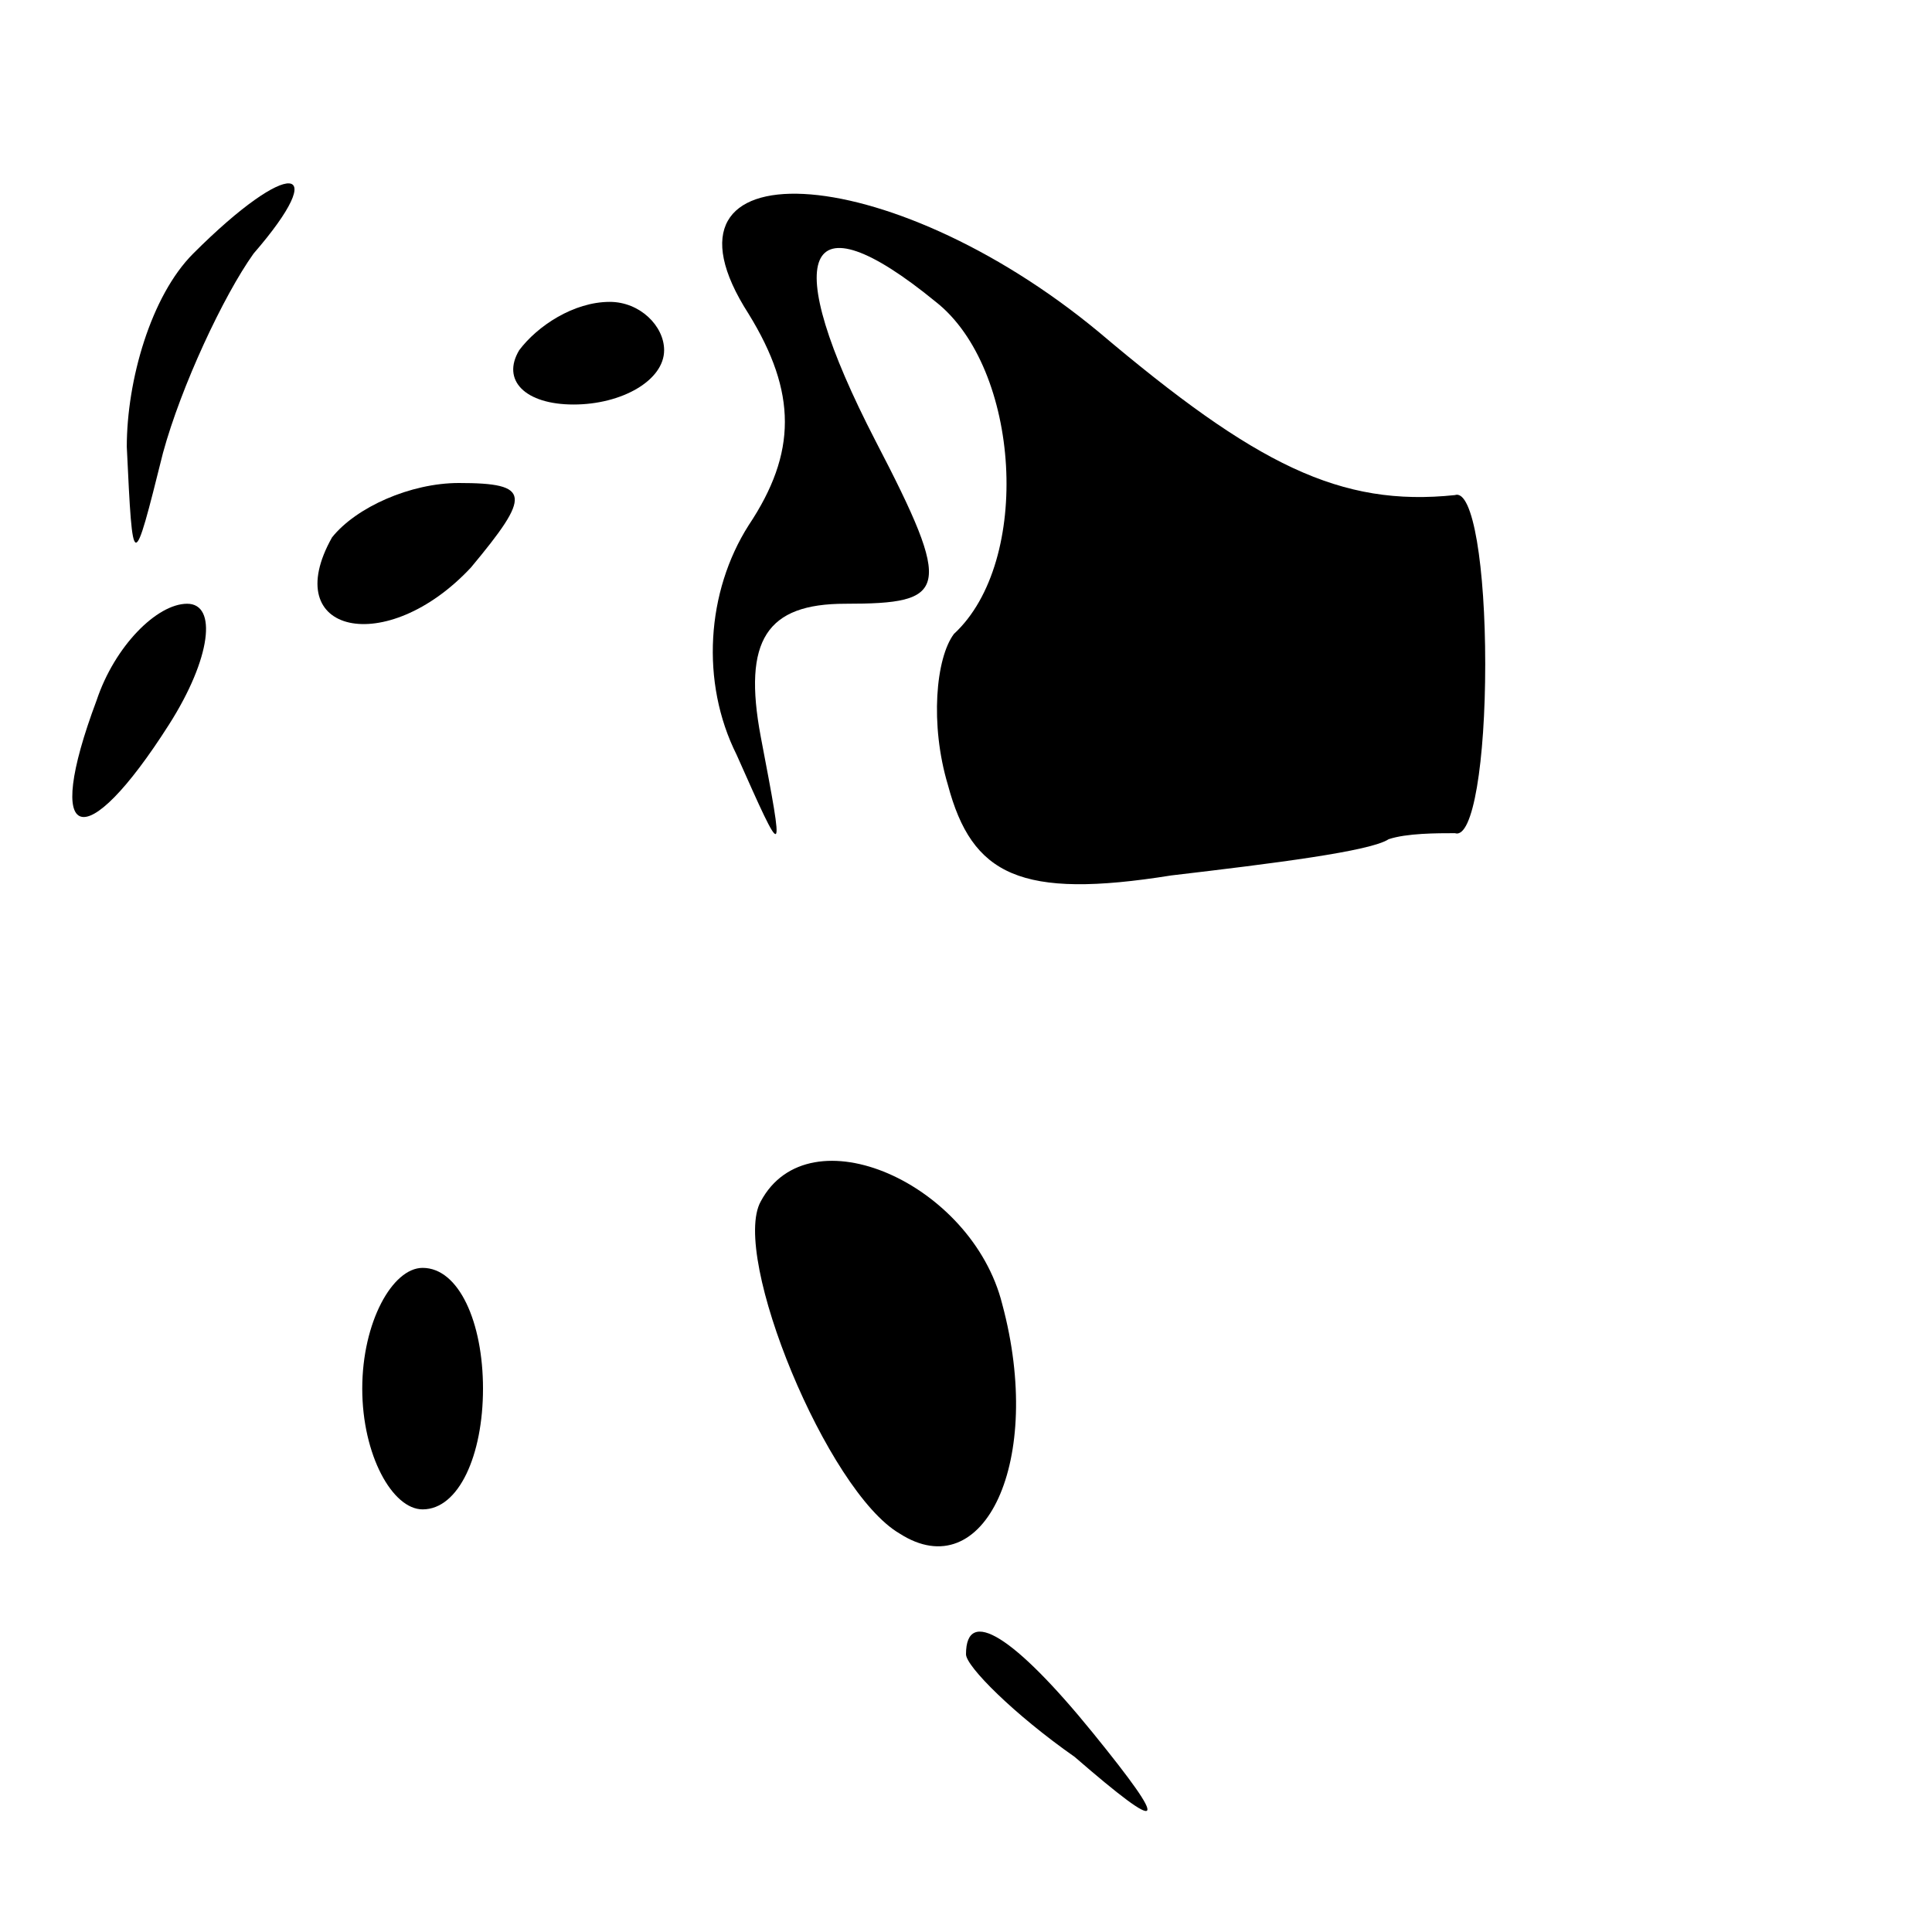 <?xml version="1.0" standalone="no"?>
<!DOCTYPE svg PUBLIC "-//W3C//DTD SVG 20010904//EN"
 "http://www.w3.org/TR/2001/REC-SVG-20010904/DTD/svg10.dtd">
<svg version="1.0" xmlns="http://www.w3.org/2000/svg"
 width="32pt" height="32pt" viewBox="0 0 32 32"
 preserveAspectRatio="xMidYMid meet">
<g transform="translate(0,32) scale(0.1,-0.1)"
fill="#000000" stroke="none">
<path fill="#000000" stroke="none" d="M32 278 c-7 -7 -11 -21 -11 -32 1 -21
1 -21 6 -1 3 11 10 26 15 33 13 15 6 16 -10 0z"/>
<path fill="#000000" stroke="none" d="M124 268 c8 -13 8 -23 0 -35 -7 -11 -8
-26 -2 -38 8 -18 8 -18 4 3 -3 16 1 22 14 22 17 0 18 2 5 27 -16 31 -12 41 10
23 14 -11 16 -43 3 -55 -3 -4 -4 -15 -1 -25 4 -15 12 -19 37 -15 17 2 33 4 36
6 3 1 8 1 11 1 3 -1 5 12 5 28 0 16 -2 29 -5 28 -19 -2 -33 5 -59 27 -35 29
-76 31 -58 3z"/>
<path fill="#000000" stroke="none" d="M86 262 c-3 -5 1 -9 9 -9 8 0 15 4 15
9 0 4 -4 8 -9 8 -6 0 -12 -4 -15 -8z"/>
<path fill="#000000" stroke="none" d="M55 231 c-9 -16 9 -20 23 -5 10 12 10
14 -2 14 -8 0 -17 -4 -21 -9z"/>
<path fill="#000000" stroke="none" d="M16 204 c-9 -24 -2 -26 12 -4 7 11 8
20 3 20 -5 0 -12 -7 -15 -16z"/>
<path fill="#000000" stroke="none" d="M126 121 c-5 -9 11 -48 23 -55 14 -9
24 12 17 38 -5 20 -32 32 -40 17z"/>
<path fill="#000000" stroke="none" d="M60 90 c0 -11 5 -20 10 -20 6 0 10 9
10 20 0 11 -4 20 -10 20 -5 0 -10 -9 -10 -20z"/>
<path fill="#000000" stroke="none" d="M160 46 c0 -2 8 -10 18 -17 15 -13 16
-12 3 4 -13 16 -21 21 -21 13z"/>
</g>
</svg>
